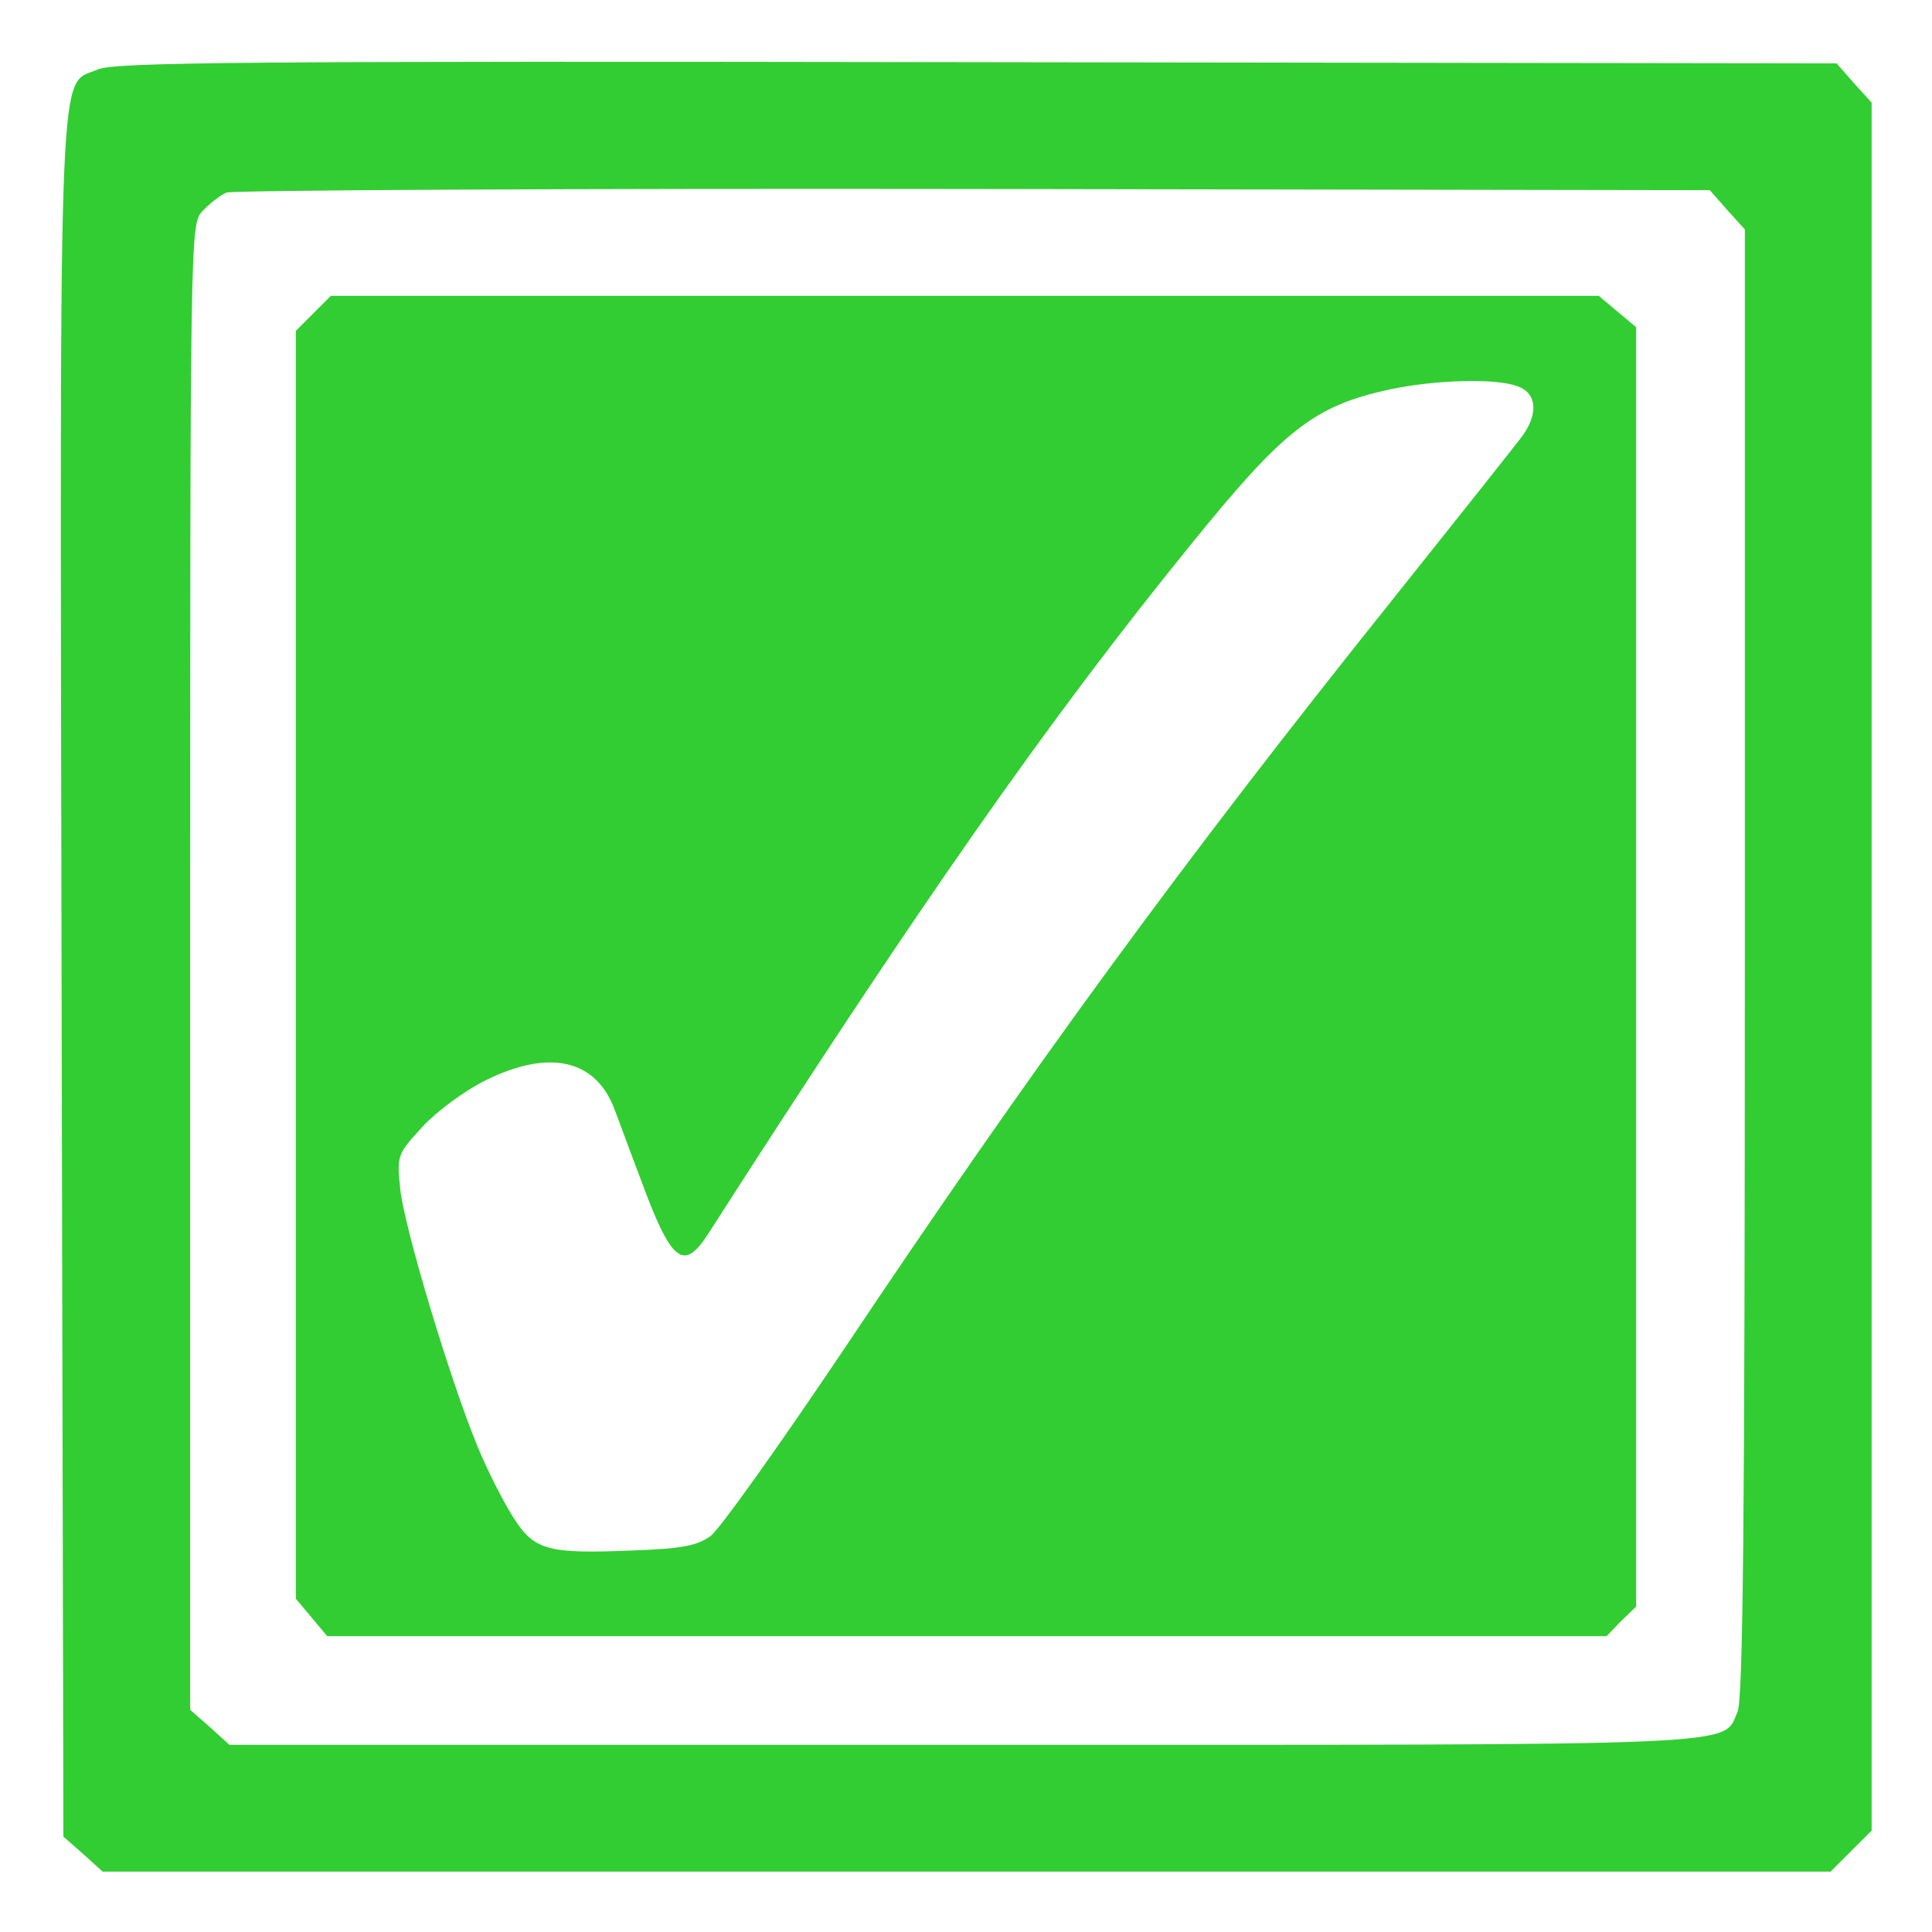 <svg version="1.0" xmlns="http://www.w3.org/2000/svg"
 width="320pt" height="320pt" viewBox="0 0 320 320"
 preserveAspectRatio="xMidYMid meet">

<g transform="translate(0,320) scale(0.1,-0.1)"
fill="#32CD32" stroke="none">
<path d="M162 3085 c-66 -29 -63 64 -60 -1506 l3 -1421 33 -29 32 -29 1431 0
1431 0 34 34 34 34 0 1431 0 1431 -29 32 -29 33 -1424 2 c-1218 2 -1428 0
-1456 -12z m2699 -233 l29 -32 0 -1215 c0 -920 -3 -1220 -12 -1240 -26 -58 38
-55 -1282 -55 l-1216 0 -32 29 -33 29 0 1230 c0 1216 0 1230 20 1252 11 12 29
26 40 31 11 4 568 7 1238 6 l1219 -2 29 -33z"/>
<path d="M519 2681 l-29 -29 0 -1050 0 -1050 26 -31 26 -31 1059 0 1060 0 24
25 25 24 0 1060 0 1059 -31 26 -31 26 -1050 0 -1050 0 -29 -29z m1995 -121
c31 -11 34 -44 9 -80 -10 -14 -108 -137 -218 -275 -341 -426 -596 -774 -910
-1244 -105 -156 -203 -294 -218 -305 -22 -16 -46 -21 -127 -24 -144 -6 -165 0
-200 55 -16 25 -43 78 -59 117 -45 109 -121 361 -128 426 -6 57 -5 58 37 104
23 25 69 59 103 76 106 53 184 36 215 -48 6 -15 24 -65 42 -112 52 -142 72
-158 114 -92 351 547 562 849 800 1142 153 189 203 228 328 255 75 16 177 19
212 5z"/>
</g>
</svg>
